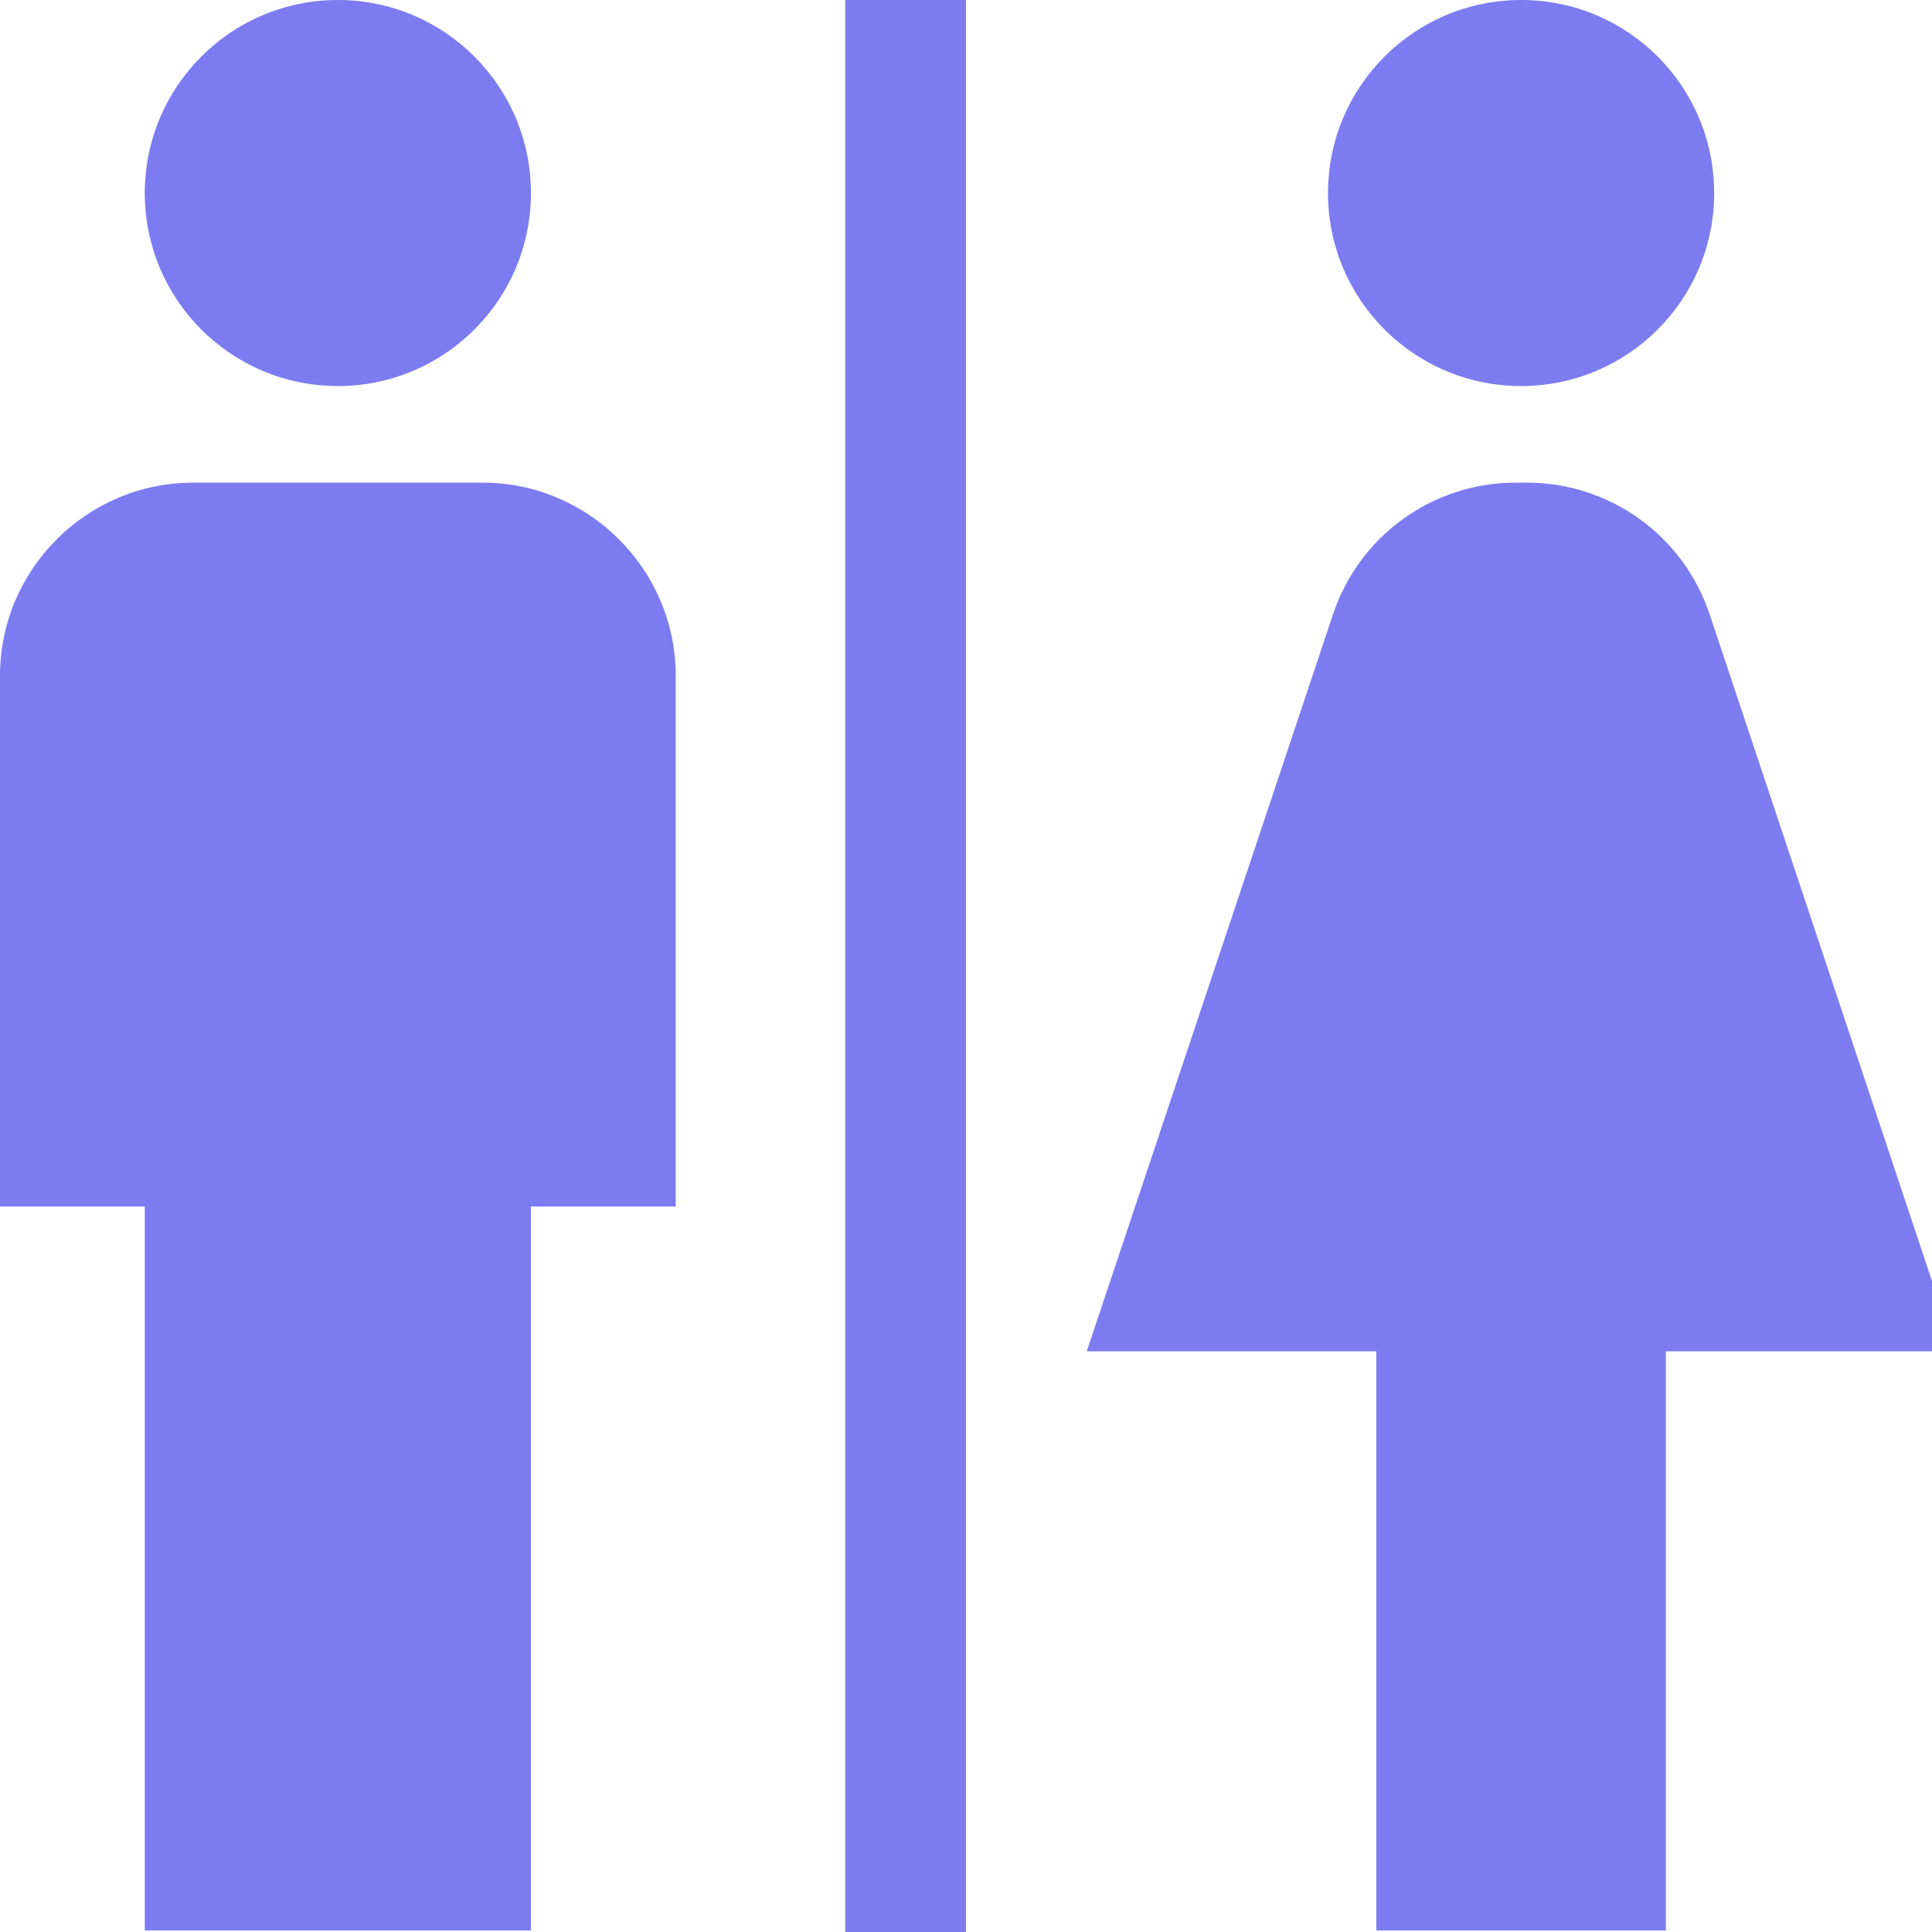 <?xml version="1.0" encoding="UTF-8"?>
<svg width="16px" height="16px" viewBox="0 0 16 16" version="1.1" xmlns="http://www.w3.org/2000/svg" xmlns:xlink="http://www.w3.org/1999/xlink">
    <!-- Generator: Sketch 53.2 (72643) - https://sketchapp.com -->
    <title>icon/normal/toilets</title>
    <desc>Created with Sketch.</desc>
    <g id="icon/normal/toilets" stroke="none" stroke-width="1" fill="none" fill-rule="evenodd">
        <path d="M2.798,3.197 C1.914,3.197 1.199,2.482 1.199,1.599 C1.199,0.715 1.915,1.11022302e-15 2.798,1.11022302e-15 C3.681,1.11022302e-15 4.397,0.715 4.397,1.599 C4.397,2.482 3.681,3.197 2.798,3.197 Z M3.997,3.997 C4.876,3.997 5.596,4.716 5.596,5.596 L5.596,9.992 L4.397,9.992 L4.397,15.987 L1.199,15.987 L1.199,9.992 L-1.96287431e-13,9.992 L-1.96287431e-13,5.596 C-1.96287431e-13,4.716 0.719,3.997 1.599,3.997 L3.997,3.997 Z M12.597,3.197 C11.714,3.197 10.998,2.482 10.998,1.599 C10.998,0.715 11.714,1.11022302e-15 12.597,1.11022302e-15 C13.481,1.11022302e-15 14.196,0.715 14.196,1.599 C14.196,2.482 13.481,3.197 12.597,3.197 Z M14.16,5.092 L16.194,11.191 L13.796,11.191 L13.796,15.987 L11.398,15.987 L11.398,11.191 L9,11.191 L11.038,5.092 C11.254,4.436 11.866,3.997 12.553,3.997 L12.645,3.997 C13.333,3.997 13.944,4.437 14.16,5.092 Z M7,0 L8,0 L8,16 L7,16 L7,0 Z" id="icon" fill="#7C7CF0" fill-rule="nonzero"></path>
    </g>
</svg>